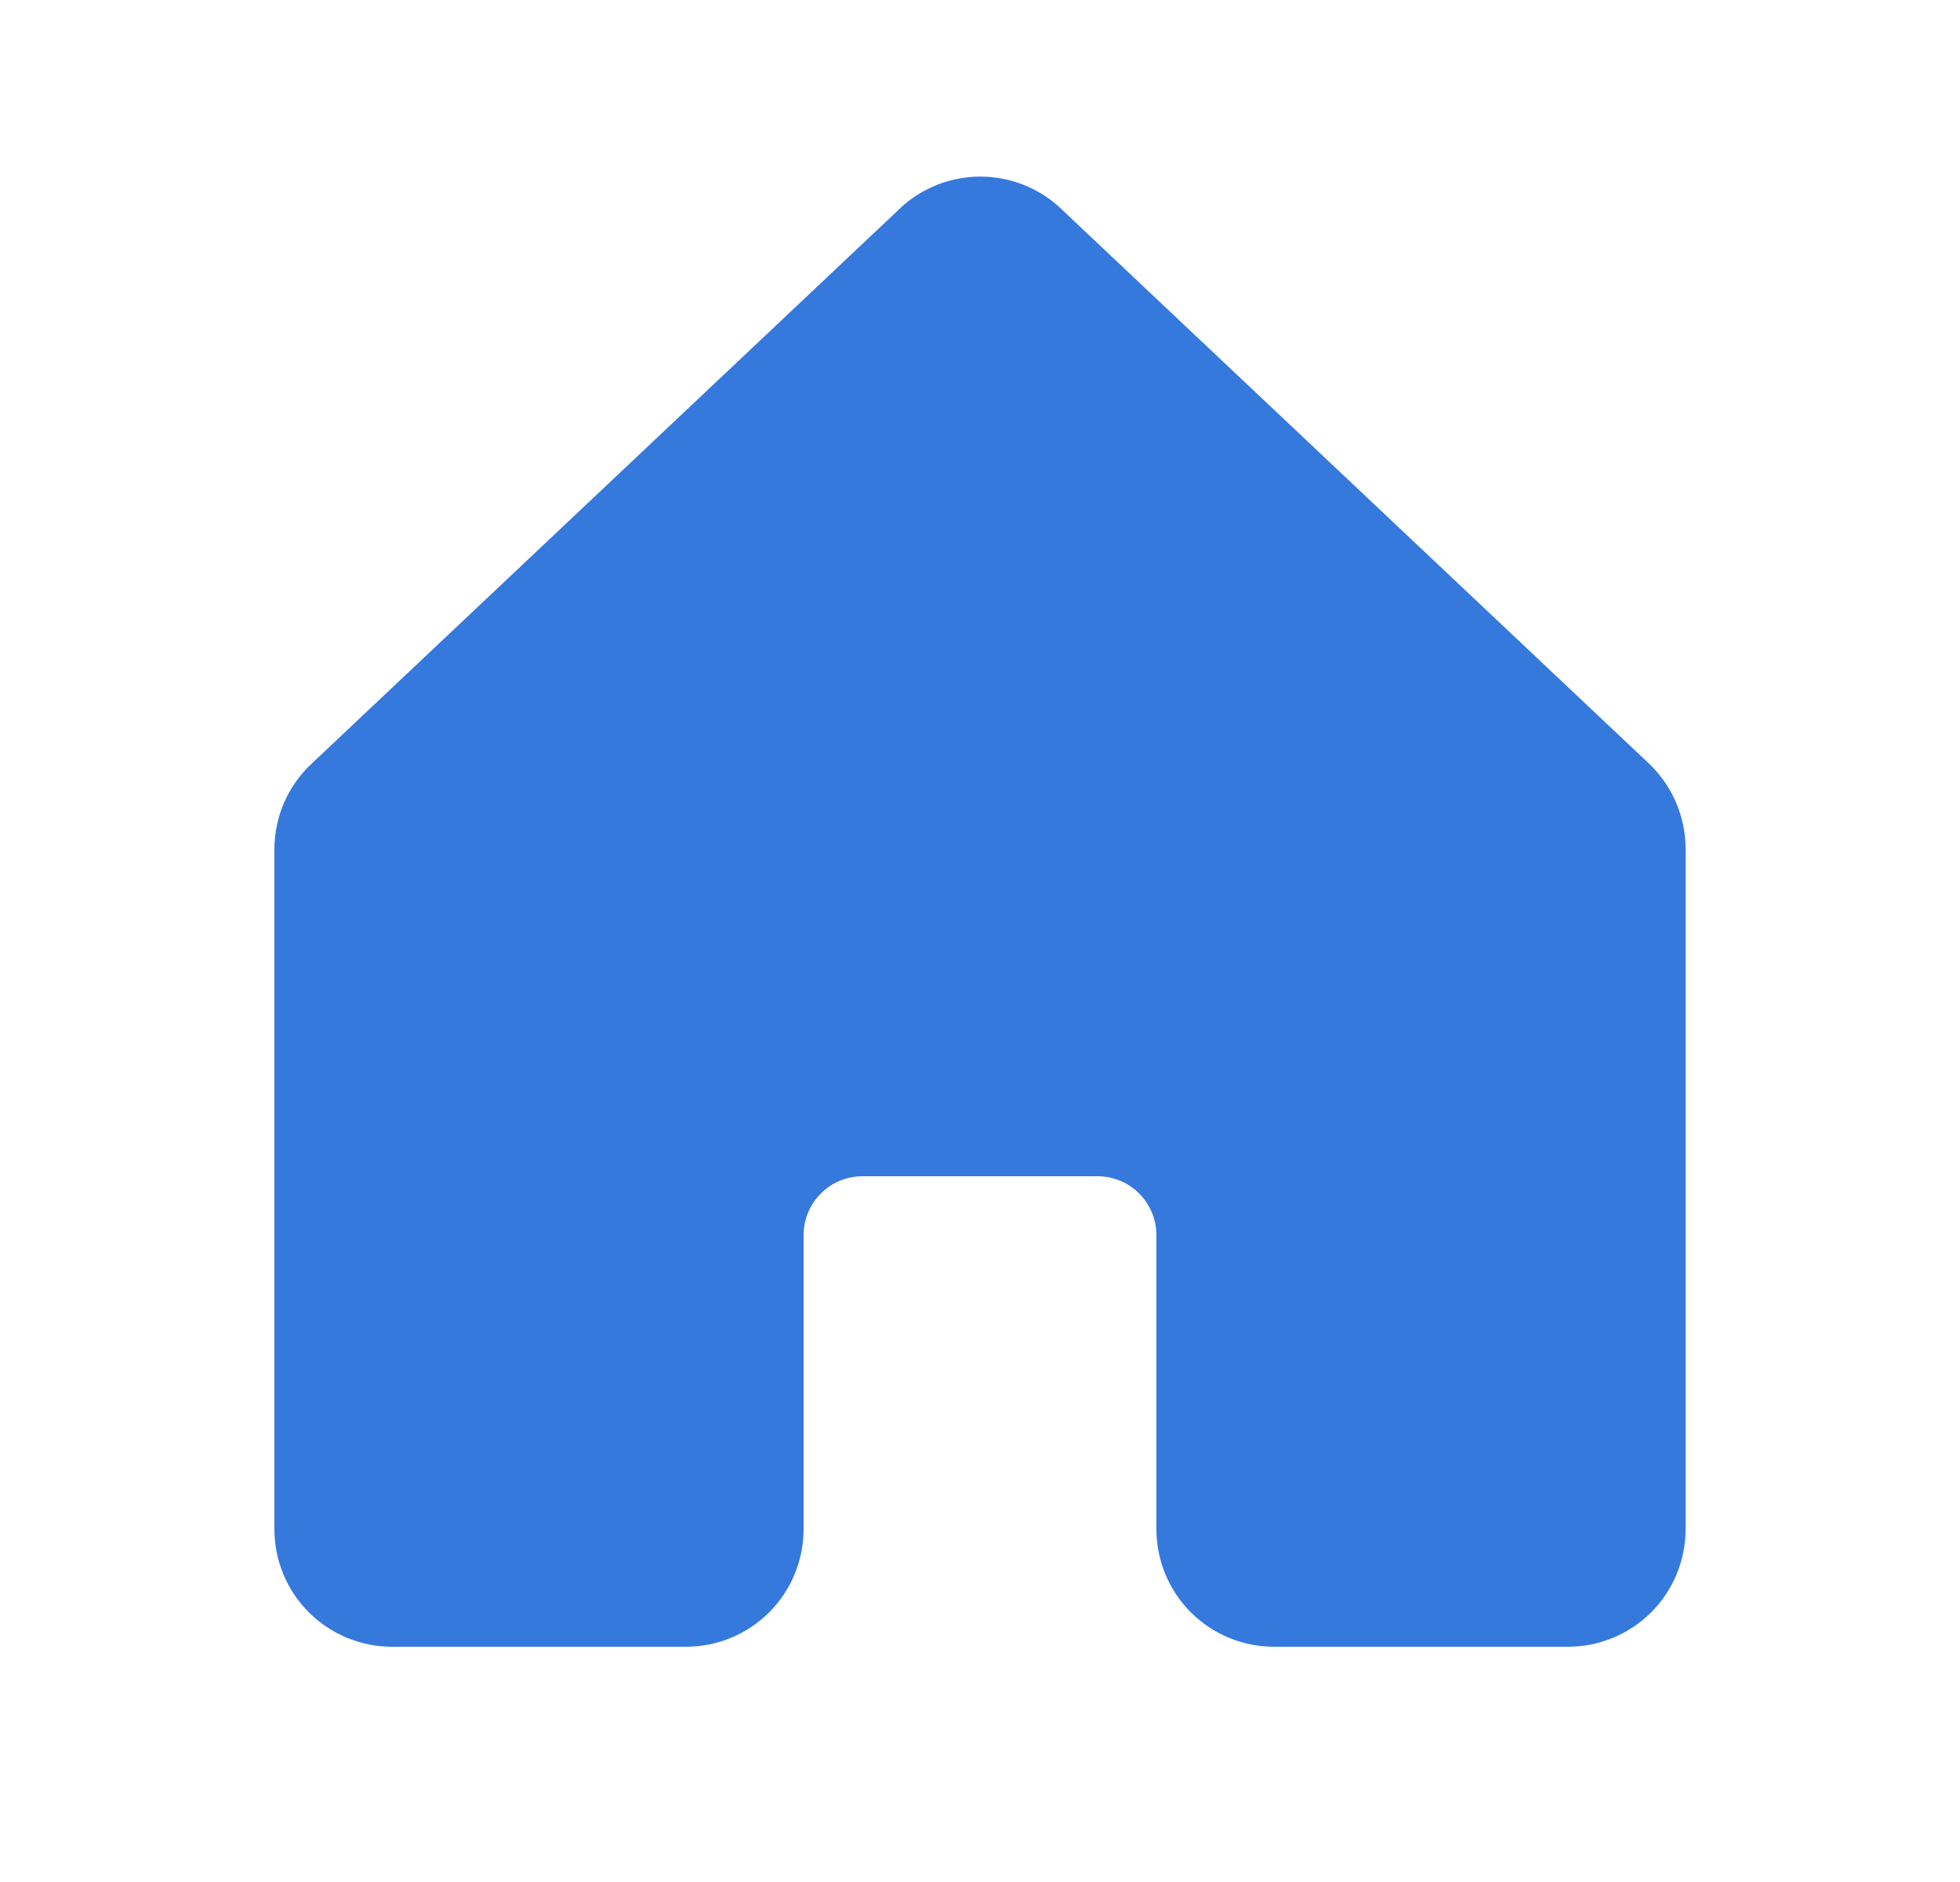<svg width="25" height="24" viewBox="0 0 25 24" fill="none" xmlns="http://www.w3.org/2000/svg">
<g clip-path="url(#clip0_191_8168)">
<path d="M21.5 10.833V19.5C21.5 19.898 21.342 20.28 21.061 20.561C20.779 20.842 20.398 21 20 21H16.25C15.852 21 15.471 20.842 15.189 20.561C14.908 20.28 14.75 19.898 14.75 19.5V15.75C14.75 15.551 14.671 15.361 14.53 15.22C14.39 15.079 14.199 15 14 15H11C10.801 15 10.61 15.079 10.47 15.22C10.329 15.361 10.25 15.551 10.25 15.75V19.5C10.25 19.898 10.092 20.28 9.811 20.561C9.529 20.842 9.148 21 8.75 21H5C4.602 21 4.221 20.842 3.939 20.561C3.658 20.28 3.5 19.898 3.5 19.5V10.833C3.5 10.626 3.543 10.42 3.626 10.23C3.71 10.04 3.832 9.869 3.985 9.729L11.485 2.653L11.495 2.642C11.771 2.391 12.131 2.252 12.504 2.252C12.877 2.252 13.237 2.391 13.513 2.642C13.517 2.646 13.52 2.649 13.524 2.653L21.024 9.729C21.175 9.87 21.295 10.041 21.377 10.231C21.459 10.421 21.501 10.626 21.5 10.833Z" fill="#3579DD"/>
</g>
<defs>
<clipPath id="clip0_191_8168">
<rect width="24" height="24" fill="white" transform="translate(0.5)"/>
</clipPath>
</defs>
</svg>
